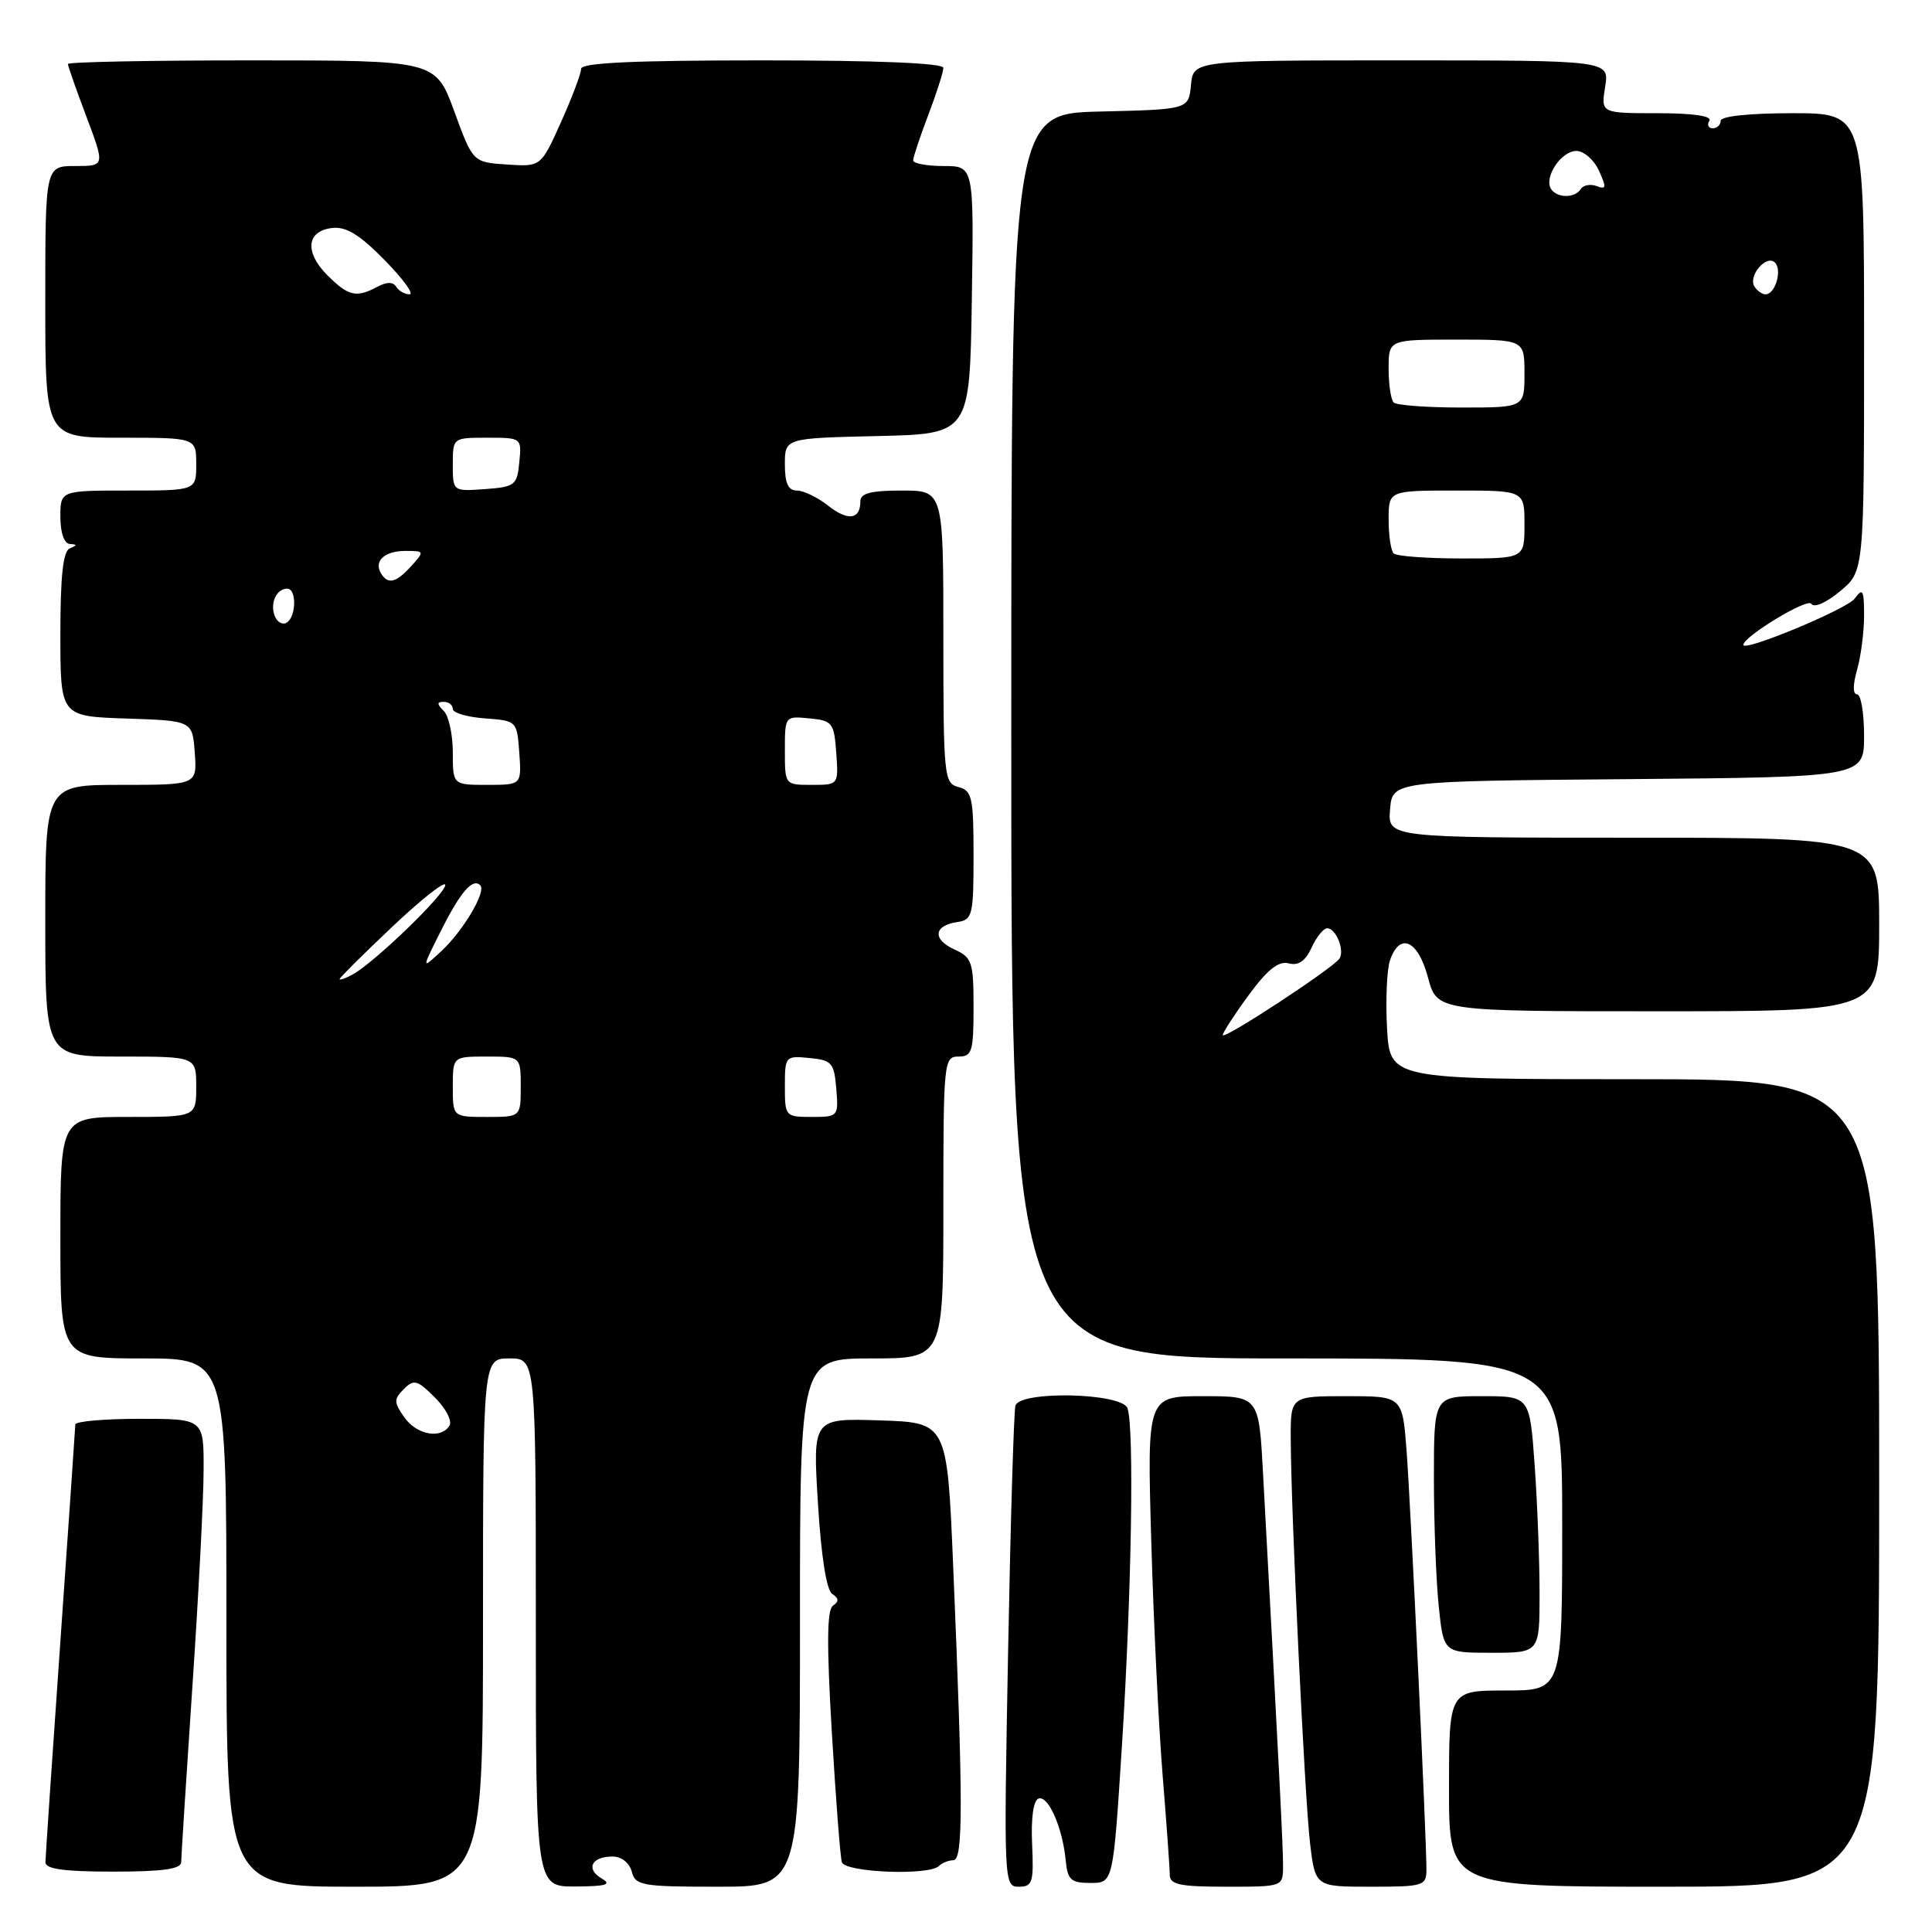 <?xml version="1.0" encoding="UTF-8" standalone="no"?>
<!DOCTYPE svg PUBLIC "-//W3C//DTD SVG 1.1//EN" "http://www.w3.org/Graphics/SVG/1.1/DTD/svg11.dtd" >
<svg xmlns="http://www.w3.org/2000/svg" xmlns:xlink="http://www.w3.org/1999/xlink" version="1.1" viewBox="0 0 256 256">
 <g >
 <path fill="currentColor"
d=" M 64.00 215.00 C 64.00 180.00 64.00 180.00 67.50 180.00 C 71.00 180.00 71.00 180.00 71.00 215.00 C 71.00 250.00 71.00 250.00 76.25 249.97 C 80.34 249.95 81.11 249.71 79.73 248.91 C 77.57 247.65 78.38 246.00 81.15 246.00 C 82.35 246.00 83.40 246.83 83.71 248.00 C 84.19 249.85 85.07 250.00 95.12 250.00 C 106.00 250.00 106.00 250.00 106.00 215.00 C 106.00 180.00 106.00 180.00 115.50 180.00 C 125.00 180.00 125.00 180.00 125.00 160.00 C 125.00 140.67 125.07 140.00 127.00 140.00 C 128.80 140.00 129.00 139.33 129.00 133.48 C 129.00 127.47 128.80 126.87 126.47 125.81 C 123.53 124.47 123.71 122.64 126.83 122.18 C 128.86 121.88 129.00 121.32 129.00 113.34 C 129.00 105.65 128.80 104.76 127.00 104.29 C 125.09 103.79 125.00 102.93 125.00 84.38 C 125.00 65.00 125.00 65.00 119.50 65.00 C 115.38 65.00 114.00 65.36 114.00 66.44 C 114.00 68.86 112.36 69.07 109.71 66.99 C 108.32 65.89 106.47 65.00 105.59 65.00 C 104.44 65.00 104.00 64.04 104.00 61.53 C 104.00 58.06 104.00 58.06 116.25 57.78 C 128.50 57.50 128.50 57.50 128.77 39.75 C 129.05 22.00 129.05 22.00 125.02 22.00 C 122.81 22.00 121.00 21.66 121.00 21.25 C 121.00 20.84 121.90 18.13 123.00 15.24 C 124.10 12.35 125.00 9.53 125.00 8.99 C 125.00 8.36 116.16 8.00 101.00 8.00 C 83.89 8.00 77.00 8.32 77.00 9.12 C 77.00 9.74 75.80 12.92 74.34 16.17 C 71.68 22.10 71.68 22.10 67.17 21.80 C 62.66 21.50 62.66 21.50 60.19 14.75 C 57.72 8.00 57.72 8.00 33.36 8.00 C 19.96 8.00 9.00 8.21 9.00 8.48 C 9.00 8.74 10.10 11.89 11.46 15.48 C 13.91 22.00 13.91 22.00 9.96 22.00 C 6.00 22.00 6.00 22.00 6.00 40.00 C 6.00 58.00 6.00 58.00 16.00 58.00 C 26.00 58.00 26.00 58.00 26.00 61.50 C 26.00 65.00 26.00 65.00 17.00 65.00 C 8.00 65.00 8.00 65.00 8.00 68.50 C 8.00 70.59 8.50 72.03 9.25 72.08 C 10.25 72.14 10.25 72.26 9.25 72.66 C 8.36 73.02 8.00 76.28 8.00 84.04 C 8.00 94.92 8.00 94.92 16.75 95.21 C 25.50 95.50 25.50 95.50 25.81 99.75 C 26.11 104.00 26.11 104.00 16.06 104.00 C 6.00 104.00 6.00 104.00 6.00 122.00 C 6.00 140.00 6.00 140.00 16.00 140.00 C 26.00 140.00 26.00 140.00 26.00 144.00 C 26.00 148.00 26.00 148.00 17.00 148.00 C 8.00 148.00 8.00 148.00 8.00 164.00 C 8.00 180.00 8.00 180.00 19.00 180.00 C 30.00 180.00 30.00 180.00 30.00 215.00 C 30.00 250.00 30.00 250.00 47.00 250.00 C 64.00 250.00 64.00 250.00 64.00 215.00 Z  M 136.76 244.36 C 136.60 240.89 136.93 238.56 137.61 238.32 C 138.90 237.86 140.79 242.15 141.21 246.50 C 141.46 249.10 141.90 249.50 144.50 249.50 C 147.50 249.50 147.50 249.50 148.65 231.50 C 149.94 211.25 150.31 188.97 149.39 186.58 C 148.61 184.55 135.17 184.25 134.55 186.25 C 134.34 186.94 133.90 201.56 133.58 218.75 C 133.00 249.58 133.02 250.00 135.01 250.00 C 136.81 250.00 136.99 249.43 136.76 244.36 Z  M 170.01 247.25 C 170.02 244.82 169.53 235.10 167.36 195.25 C 166.81 185.00 166.81 185.00 159.40 185.00 C 151.99 185.00 151.99 185.00 152.55 204.25 C 152.85 214.84 153.53 228.75 154.05 235.17 C 154.57 241.59 155.00 247.55 155.00 248.42 C 155.00 249.72 156.34 250.00 162.50 250.00 C 170.00 250.00 170.00 250.00 170.01 247.25 Z  M 189.01 247.75 C 189.02 243.59 186.93 199.57 186.38 192.25 C 185.83 185.00 185.83 185.00 178.41 185.00 C 171.00 185.00 171.00 185.00 171.03 190.75 C 171.08 200.78 172.88 238.27 173.59 244.25 C 174.28 250.00 174.28 250.00 181.64 250.00 C 188.60 250.00 189.00 249.88 189.01 247.75 Z  M 249.00 196.50 C 249.00 143.00 249.00 143.00 216.59 143.00 C 184.17 143.00 184.17 143.00 183.79 136.25 C 183.59 132.54 183.76 128.49 184.18 127.25 C 185.47 123.48 187.89 124.56 189.21 129.50 C 190.41 134.00 190.41 134.00 219.71 134.00 C 249.00 134.00 249.00 134.00 249.00 122.50 C 249.00 111.00 249.00 111.00 216.44 111.00 C 183.88 111.00 183.88 111.00 184.19 107.25 C 184.50 103.50 184.50 103.50 215.75 103.24 C 247.00 102.97 247.00 102.97 247.00 97.49 C 247.00 94.47 246.58 92.00 246.07 92.00 C 245.50 92.00 245.50 90.76 246.07 88.76 C 246.58 86.97 247.00 83.74 247.00 81.57 C 247.00 78.17 246.83 77.85 245.75 79.32 C 244.73 80.71 231.00 86.42 231.00 85.45 C 231.00 84.36 239.51 79.20 240.00 80.00 C 240.36 80.58 241.97 79.88 243.81 78.35 C 247.00 75.71 247.00 75.71 247.00 45.35 C 247.00 15.00 247.00 15.00 237.50 15.00 C 231.83 15.00 228.00 15.40 228.00 16.00 C 228.00 16.55 227.52 17.00 226.94 17.00 C 226.36 17.00 226.16 16.55 226.50 16.00 C 226.89 15.37 224.36 15.00 219.62 15.00 C 212.13 15.00 212.13 15.00 212.69 11.50 C 213.26 8.00 213.26 8.00 185.69 8.00 C 158.13 8.00 158.13 8.00 157.81 11.25 C 157.50 14.50 157.50 14.50 145.75 14.78 C 134.00 15.06 134.00 15.06 134.00 97.53 C 134.00 180.00 134.00 180.00 170.50 180.00 C 207.00 180.00 207.00 180.00 207.00 202.00 C 207.00 224.00 207.00 224.00 199.50 224.00 C 192.00 224.00 192.00 224.00 192.00 237.00 C 192.00 250.00 192.00 250.00 220.50 250.00 C 249.00 250.00 249.00 250.00 249.00 196.50 Z  M 24.01 246.75 C 24.01 246.06 24.68 235.60 25.49 223.50 C 26.31 211.40 26.98 198.46 26.98 194.75 C 27.00 188.00 27.00 188.00 18.50 188.00 C 13.82 188.00 9.99 188.34 9.98 188.75 C 9.97 189.16 9.08 202.10 8.00 217.50 C 6.92 232.90 6.03 246.06 6.02 246.75 C 6.01 247.66 8.46 248.00 15.00 248.00 C 21.53 248.00 24.00 247.66 24.01 246.75 Z  M 124.42 247.25 C 124.83 246.84 125.69 246.50 126.33 246.49 C 127.63 246.48 127.63 238.99 126.30 207.50 C 125.50 188.50 125.50 188.50 116.60 188.21 C 107.69 187.92 107.69 187.92 108.38 199.17 C 108.81 206.23 109.51 210.71 110.28 211.21 C 111.16 211.78 111.19 212.21 110.38 212.75 C 109.57 213.29 109.53 217.88 110.22 229.50 C 110.74 238.30 111.34 246.06 111.55 246.75 C 111.98 248.12 123.11 248.56 124.42 247.25 Z  M 204.00 211.15 C 204.00 206.84 203.71 199.19 203.35 194.15 C 202.70 185.00 202.70 185.00 196.35 185.00 C 190.00 185.00 190.00 185.00 190.00 195.85 C 190.00 201.82 190.29 209.47 190.64 212.85 C 191.28 219.00 191.28 219.00 197.64 219.00 C 204.00 219.00 204.00 219.00 204.00 211.15 Z  M 53.56 187.78 C 52.18 185.81 52.17 185.40 53.51 184.06 C 54.85 182.72 55.30 182.85 57.63 185.18 C 59.07 186.61 59.94 188.29 59.56 188.90 C 58.43 190.73 55.21 190.14 53.56 187.78 Z  M 60.00 144.00 C 60.00 140.00 60.00 140.00 64.50 140.00 C 69.00 140.00 69.00 140.00 69.00 144.00 C 69.00 148.00 69.00 148.00 64.50 148.00 C 60.00 148.00 60.00 148.00 60.00 144.00 Z  M 104.00 143.94 C 104.00 139.95 104.07 139.88 107.25 140.19 C 110.22 140.47 110.53 140.83 110.81 144.25 C 111.12 147.94 111.06 148.00 107.56 148.00 C 104.06 148.00 104.00 147.93 104.00 143.94 Z  M 45.00 129.73 C 45.00 129.55 48.15 126.42 52.00 122.78 C 55.85 119.14 59.00 116.66 59.00 117.27 C 59.00 118.47 49.62 127.54 46.75 129.11 C 45.79 129.64 45.00 129.92 45.00 129.73 Z  M 58.45 123.29 C 61.02 118.17 62.64 116.30 63.64 117.31 C 64.46 118.13 61.41 123.29 58.51 126.00 C 55.83 128.50 55.83 128.50 58.45 123.29 Z  M 60.00 99.70 C 60.00 97.34 59.46 94.86 58.80 94.20 C 57.87 93.27 57.87 93.00 58.80 93.00 C 59.46 93.00 60.00 93.42 60.00 93.94 C 60.00 94.46 61.91 95.02 64.25 95.19 C 68.48 95.50 68.50 95.52 68.81 99.75 C 69.11 104.00 69.11 104.00 64.56 104.00 C 60.00 104.00 60.00 104.00 60.00 99.70 Z  M 104.00 99.44 C 104.00 94.89 104.01 94.87 107.25 95.19 C 110.30 95.48 110.52 95.76 110.81 99.75 C 111.11 104.00 111.11 104.00 107.56 104.00 C 104.00 104.00 104.00 104.00 104.00 99.44 Z  M 36.40 81.61 C 35.75 79.91 36.63 78.00 38.06 78.00 C 39.32 78.00 39.27 81.72 37.99 82.50 C 37.44 82.85 36.72 82.44 36.40 81.61 Z  M 50.50 76.00 C 49.49 74.36 50.94 73.00 53.71 73.00 C 56.25 73.00 56.27 73.05 54.50 75.00 C 52.49 77.22 51.42 77.49 50.50 76.00 Z  M 60.00 61.56 C 60.00 58.00 60.00 58.00 64.56 58.00 C 69.11 58.00 69.13 58.01 68.81 61.25 C 68.52 64.30 68.24 64.52 64.25 64.81 C 60.00 65.11 60.00 65.11 60.00 61.56 Z  M 43.39 36.48 C 40.33 33.42 40.60 30.61 44.01 30.21 C 45.86 29.99 47.65 31.09 50.96 34.46 C 53.41 36.96 54.90 39.00 54.27 39.00 C 53.64 39.00 52.84 38.55 52.50 38.00 C 52.08 37.33 51.26 37.33 50.01 38.00 C 47.21 39.49 46.16 39.25 43.39 36.48 Z  M 162.02 137.15 C 162.04 136.79 163.59 134.40 165.48 131.83 C 167.95 128.46 169.42 127.30 170.76 127.65 C 172.05 127.99 172.97 127.35 173.79 125.57 C 174.43 124.16 175.37 123.00 175.87 123.00 C 177.01 123.00 178.19 125.89 177.50 127.00 C 176.74 128.23 162.00 137.90 162.02 137.15 Z  M 184.67 73.33 C 184.30 72.97 184.00 70.94 184.00 68.83 C 184.00 65.00 184.00 65.00 193.00 65.00 C 202.00 65.00 202.00 65.00 202.00 69.50 C 202.00 74.00 202.00 74.00 193.67 74.00 C 189.08 74.00 185.03 73.70 184.67 73.33 Z  M 184.67 53.33 C 184.30 52.97 184.00 50.94 184.00 48.83 C 184.00 45.00 184.00 45.00 193.00 45.00 C 202.00 45.00 202.00 45.00 202.00 49.50 C 202.00 54.00 202.00 54.00 193.67 54.00 C 189.08 54.00 185.03 53.70 184.67 53.33 Z  M 232.47 37.96 C 231.60 36.55 234.07 33.67 235.19 34.79 C 236.18 35.78 235.23 39.00 233.95 39.00 C 233.49 39.00 232.83 38.53 232.47 37.96 Z  M 205.51 25.02 C 204.56 23.47 206.88 20.00 208.87 20.00 C 209.87 20.00 211.22 21.18 211.87 22.62 C 212.89 24.85 212.84 25.15 211.57 24.66 C 210.74 24.35 209.80 24.52 209.47 25.04 C 208.70 26.29 206.29 26.27 205.51 25.02 Z "/>
</g>
</svg>